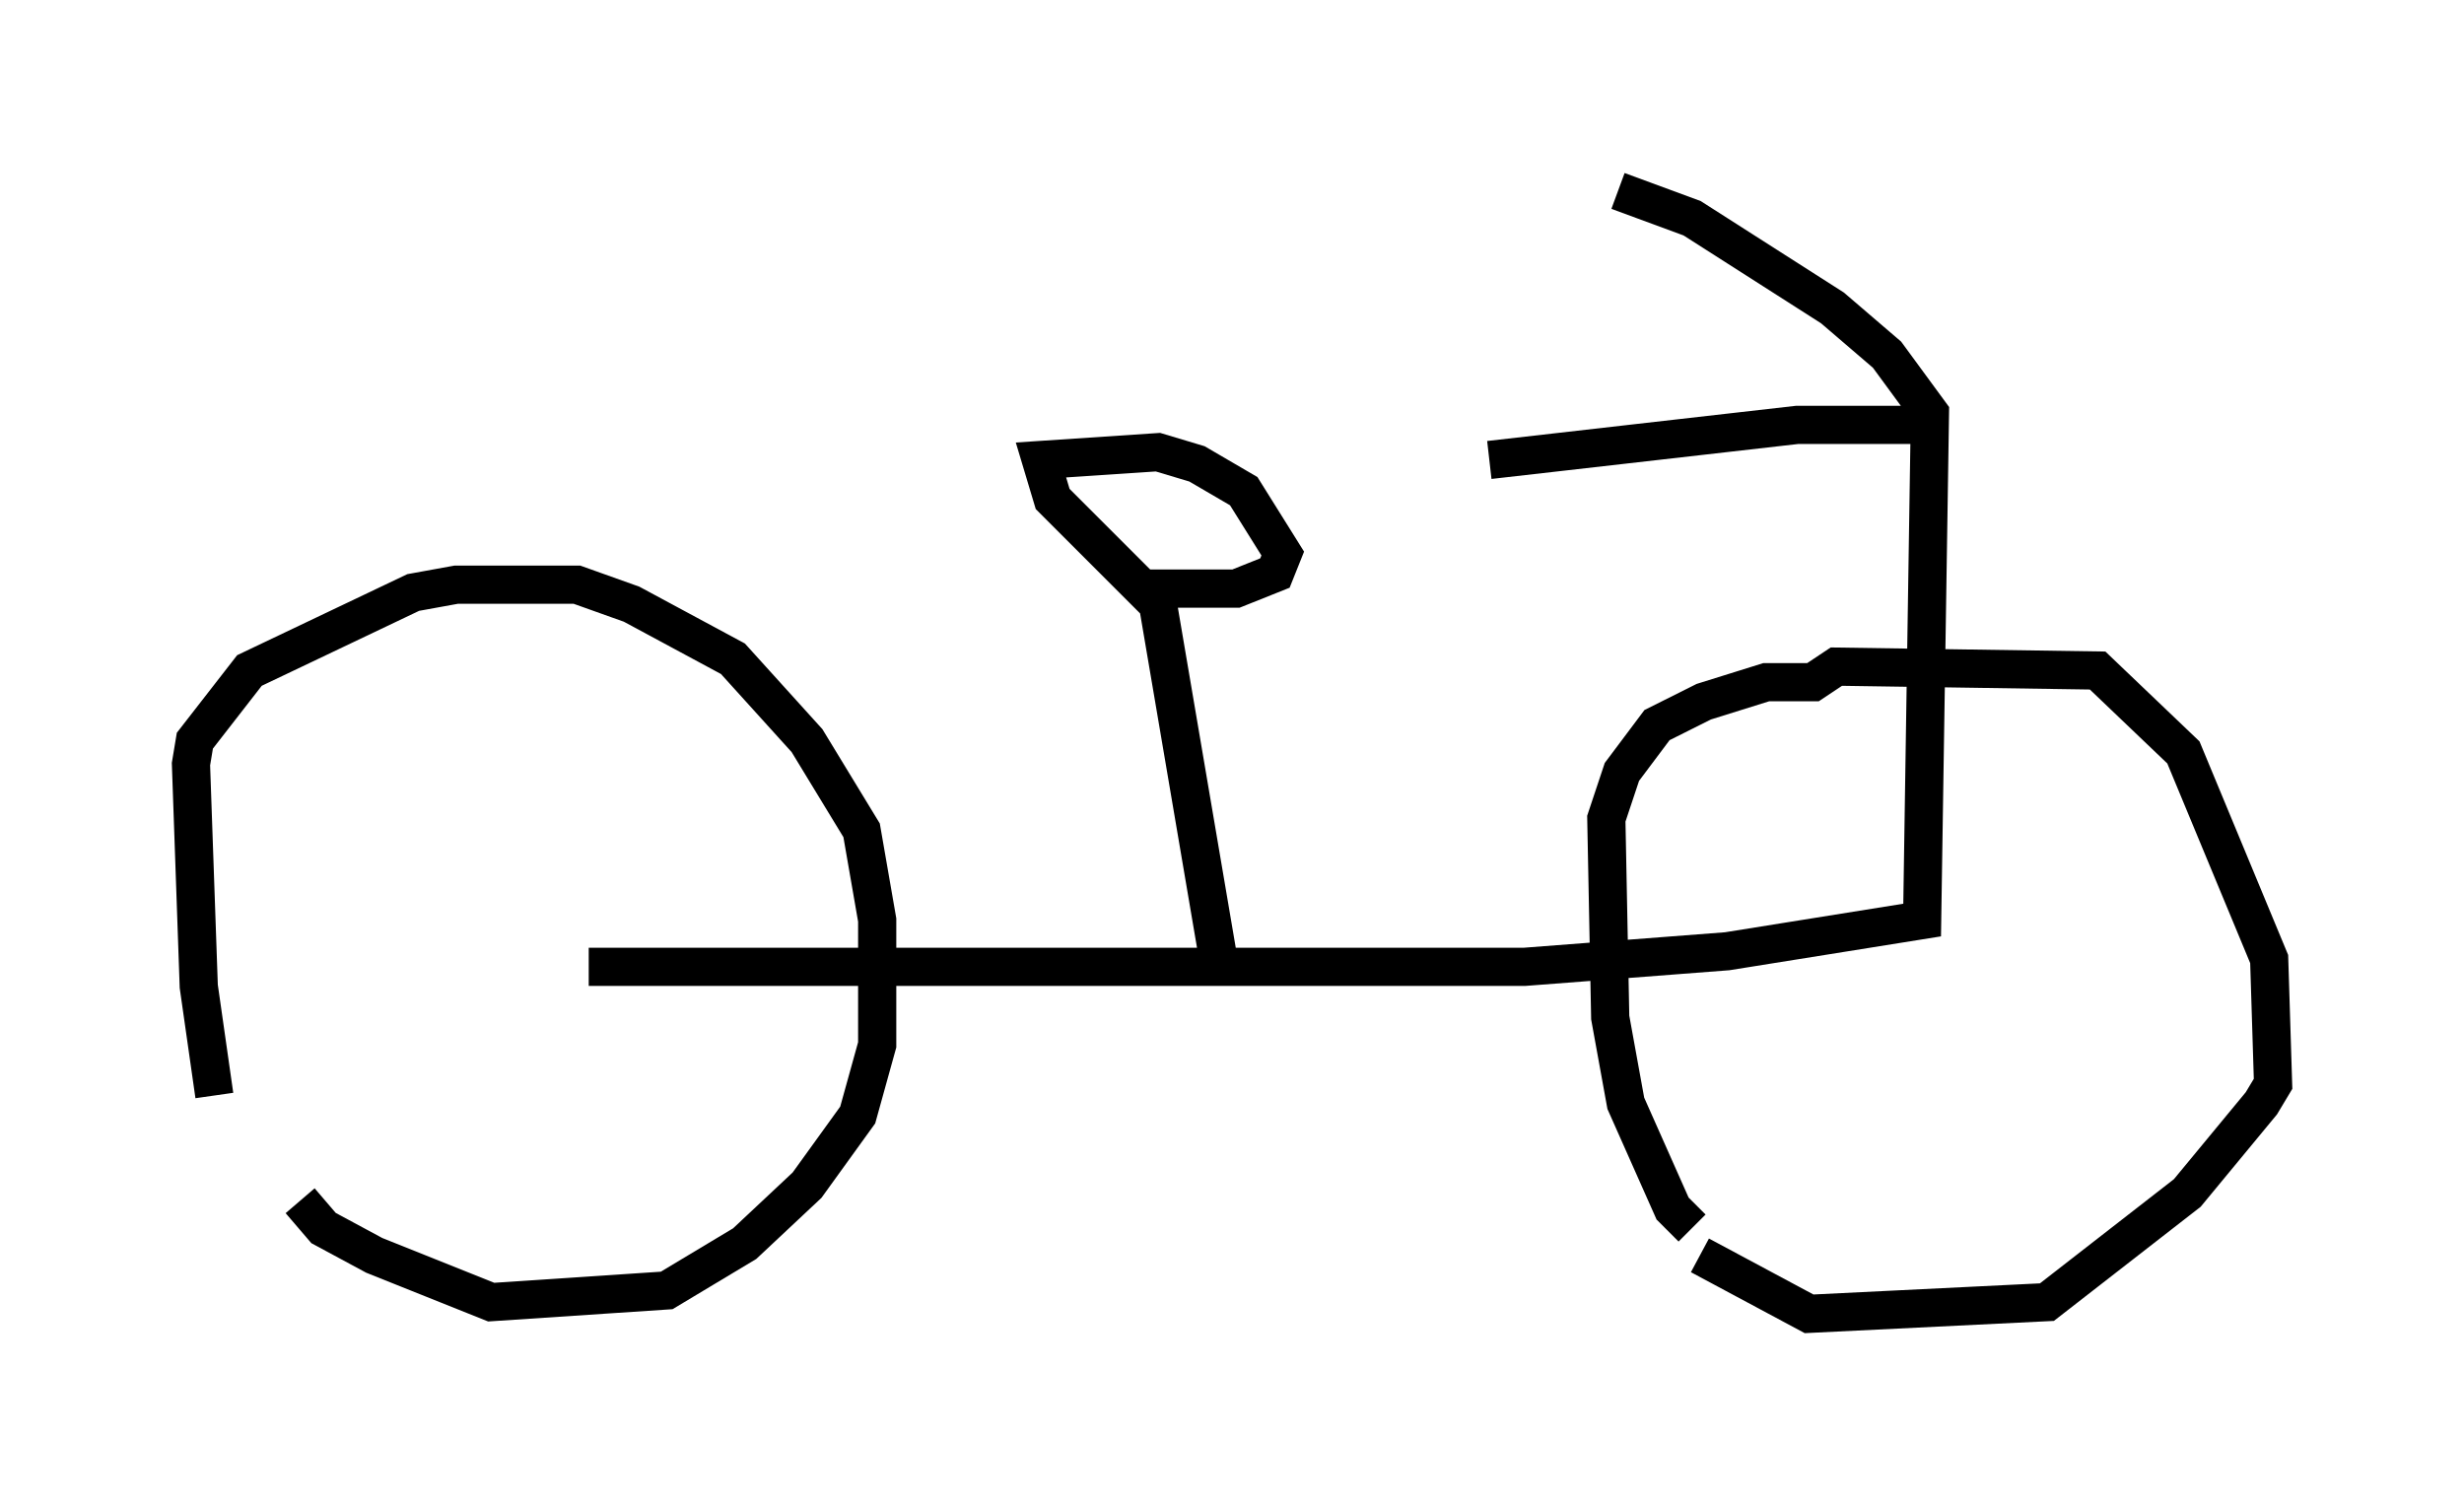 <?xml version="1.0" encoding="utf-8" ?>
<svg baseProfile="full" height="39.4" version="1.1" width="64.513" xmlns="http://www.w3.org/2000/svg" xmlns:ev="http://www.w3.org/2001/xml-events" xmlns:xlink="http://www.w3.org/1999/xlink"><defs /><rect fill="white" height="39.4" width="64.513" x="0" y="0" /><path d="M7.45, 31.746 m-1.838, -3.063 l-0.408, -2.858 -0.204, -5.819 l0.102, -0.613 1.429, -1.838 l4.288, -2.042 1.123, -0.204 l3.165, 0.0 1.429, 0.51 l2.654, 1.429 1.94, 2.144 l1.429, 2.348 0.408, 2.348 l0.0, 3.267 -0.51, 1.838 l-1.327, 1.838 -1.633, 1.531 l-2.042, 1.225 -4.594, 0.306 l-3.063, -1.225 -1.327, -0.715 l-0.613, -0.715 m36.444, 0.715 l-0.51, -0.51 -1.225, -2.756 l-0.408, -2.246 -0.102, -5.206 l0.408, -1.225 0.919, -1.225 l1.225, -0.613 1.633, -0.51 l1.225, 0.0 0.613, -0.408 l6.84, 0.102 2.246, 2.144 l2.246, 5.41 0.102, 3.267 l-0.306, 0.51 -1.94, 2.348 l-3.675, 2.858 -6.227, 0.306 l-2.858, -1.531 m-29.094, -7.554 l24.5, 0.0 5.308, -0.408 l5.104, -0.817 0.204, -13.271 l-1.123, -1.531 -1.429, -1.225 l-3.675, -2.348 -1.94, -0.715 m8.575, 6.125 l-3.879, 0.0 -8.065, 0.919 m-7.044, 13.373 l-1.633, -9.596 -2.756, -2.756 l-0.306, -1.021 3.063, -0.204 l1.021, 0.306 1.225, 0.715 l1.021, 1.633 -0.204, 0.51 l-1.021, 0.408 -2.348, 0.0 " fill="none" stroke="black" stroke-width="1" /></svg>